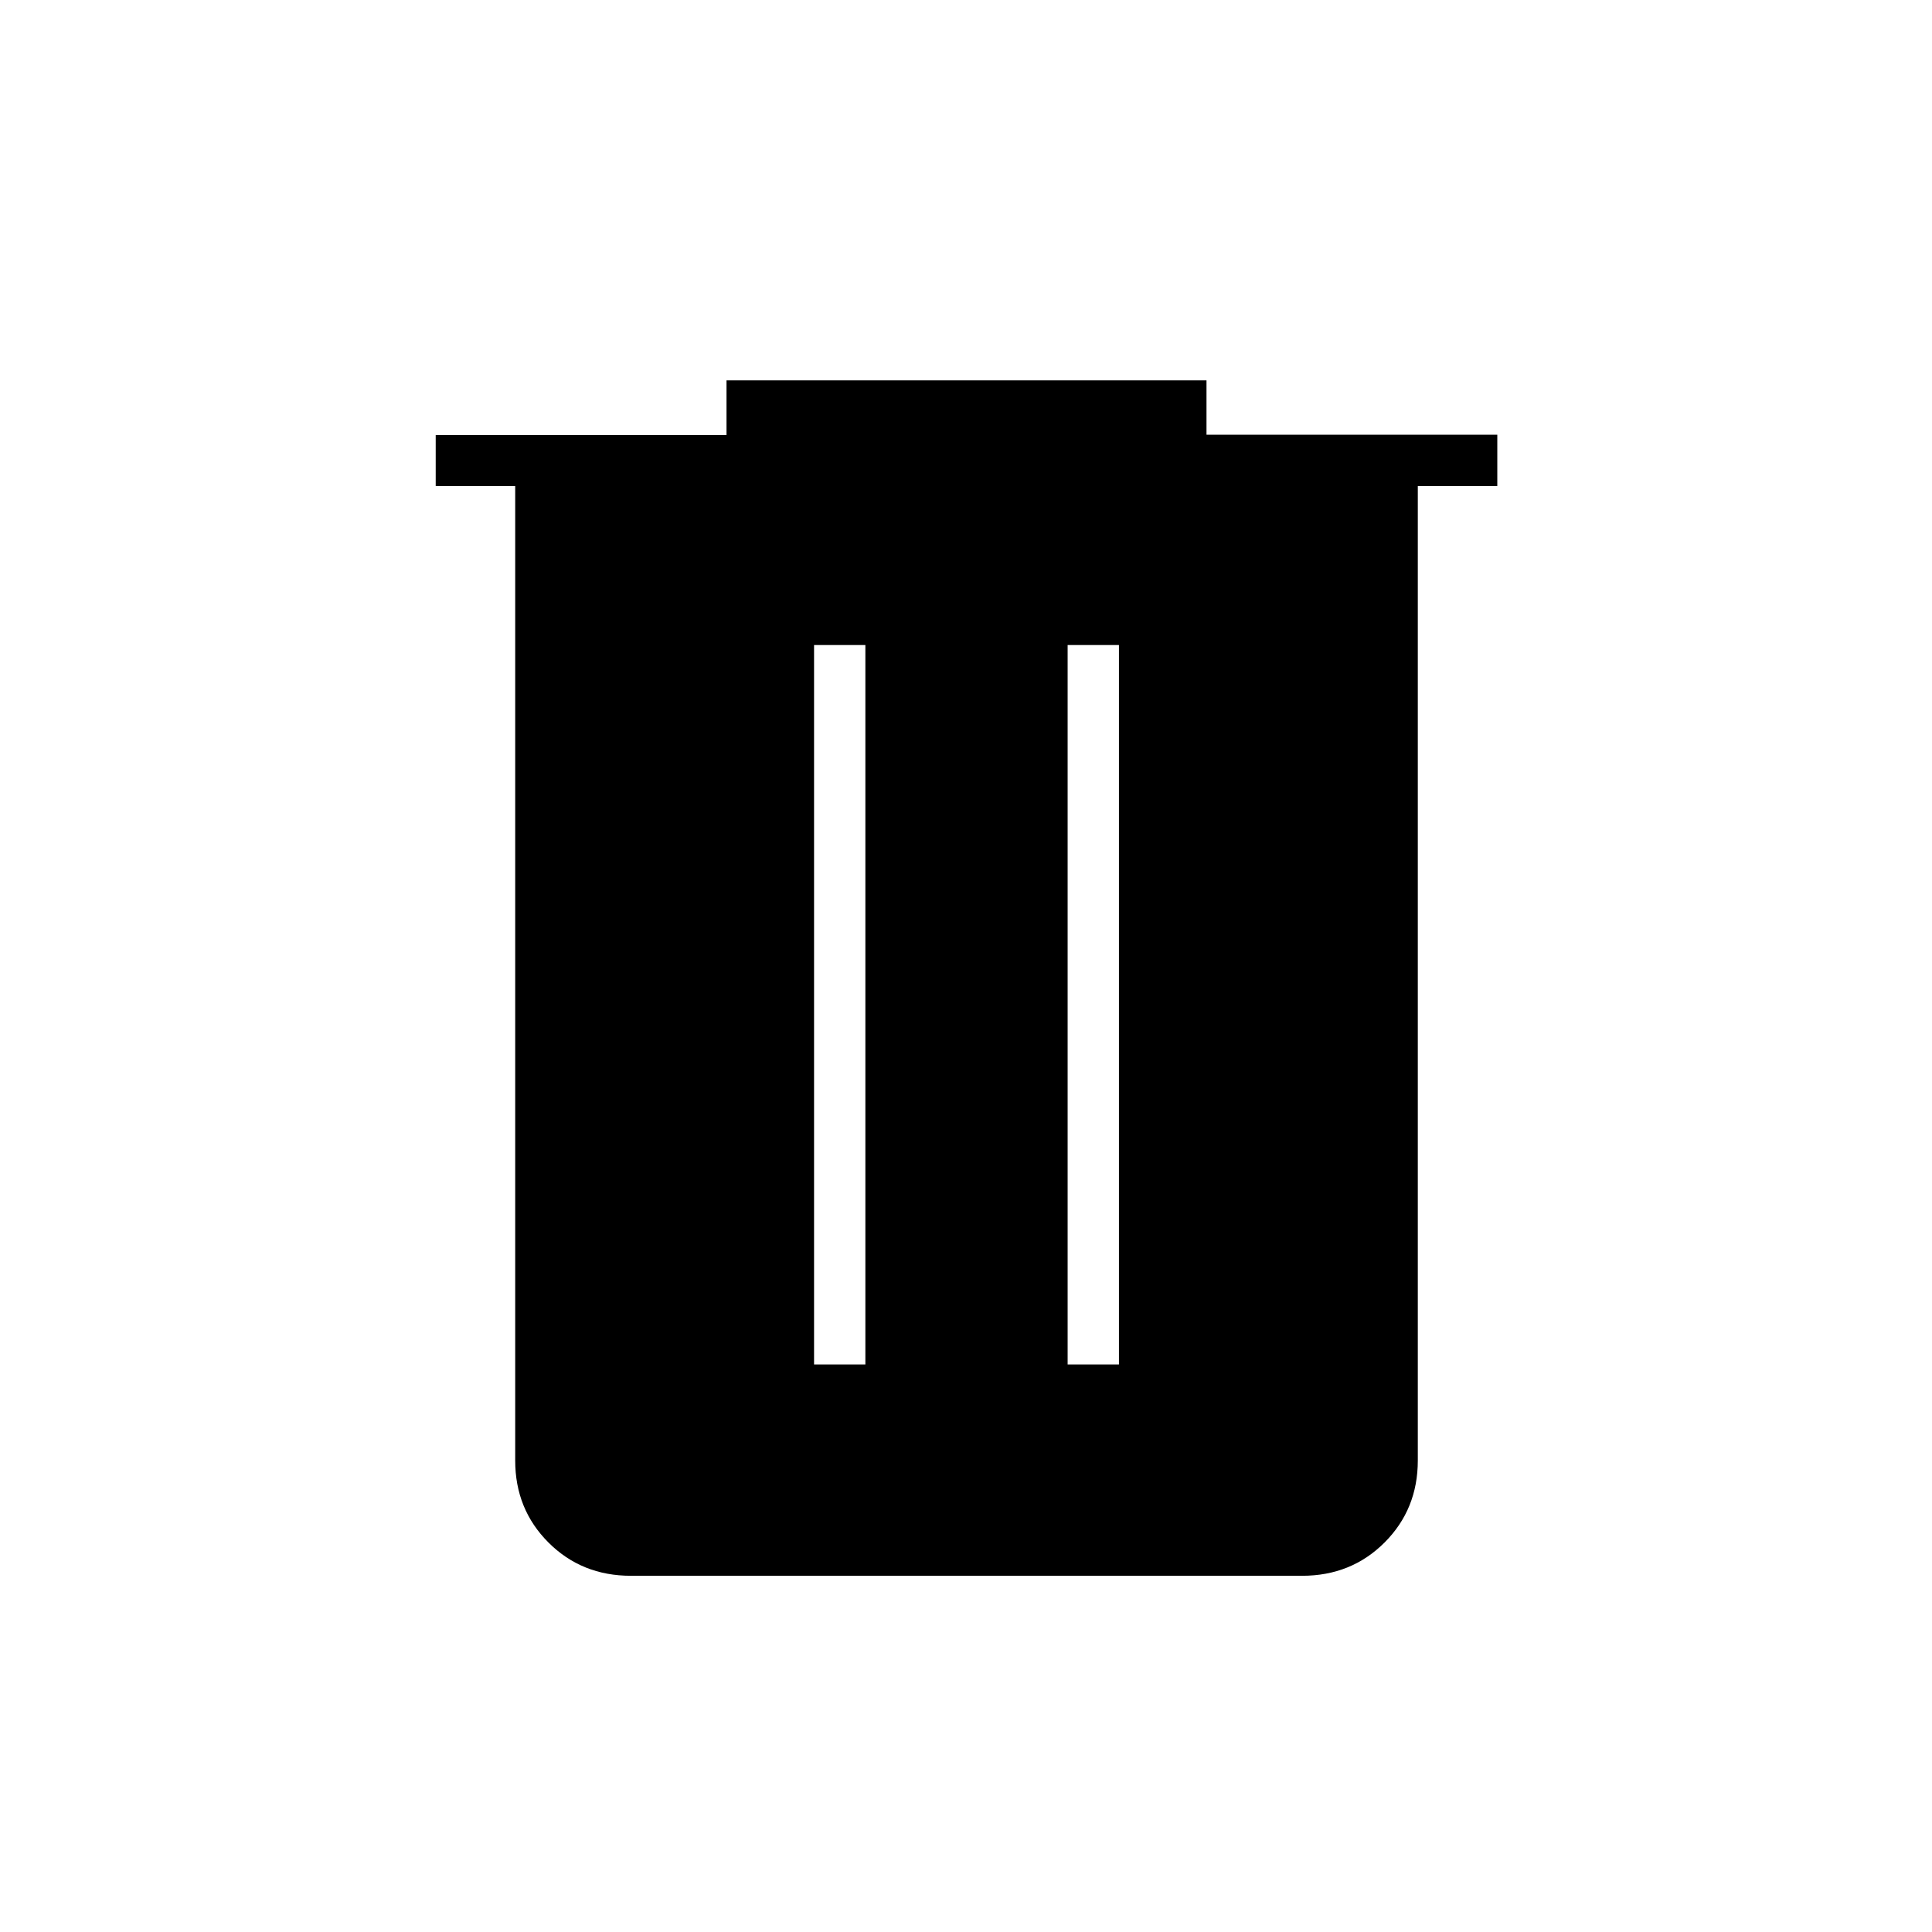 <svg xmlns="http://www.w3.org/2000/svg" height="24" viewBox="0 -960 960 960" width="24"><path d="M313.5-177q-24.44 0-40.97-16.53Q256-210.06 256-234.27V-718.5h-39.5v-25.33H361V-771h238.5v27H744v25.5h-39.5v484.23q0 24.21-16.53 40.74T647-177H313.5Zm91-105H430v-357.5h-25.5V-282Zm126 0H556v-357.5h-25.5V-282Z"/></svg>